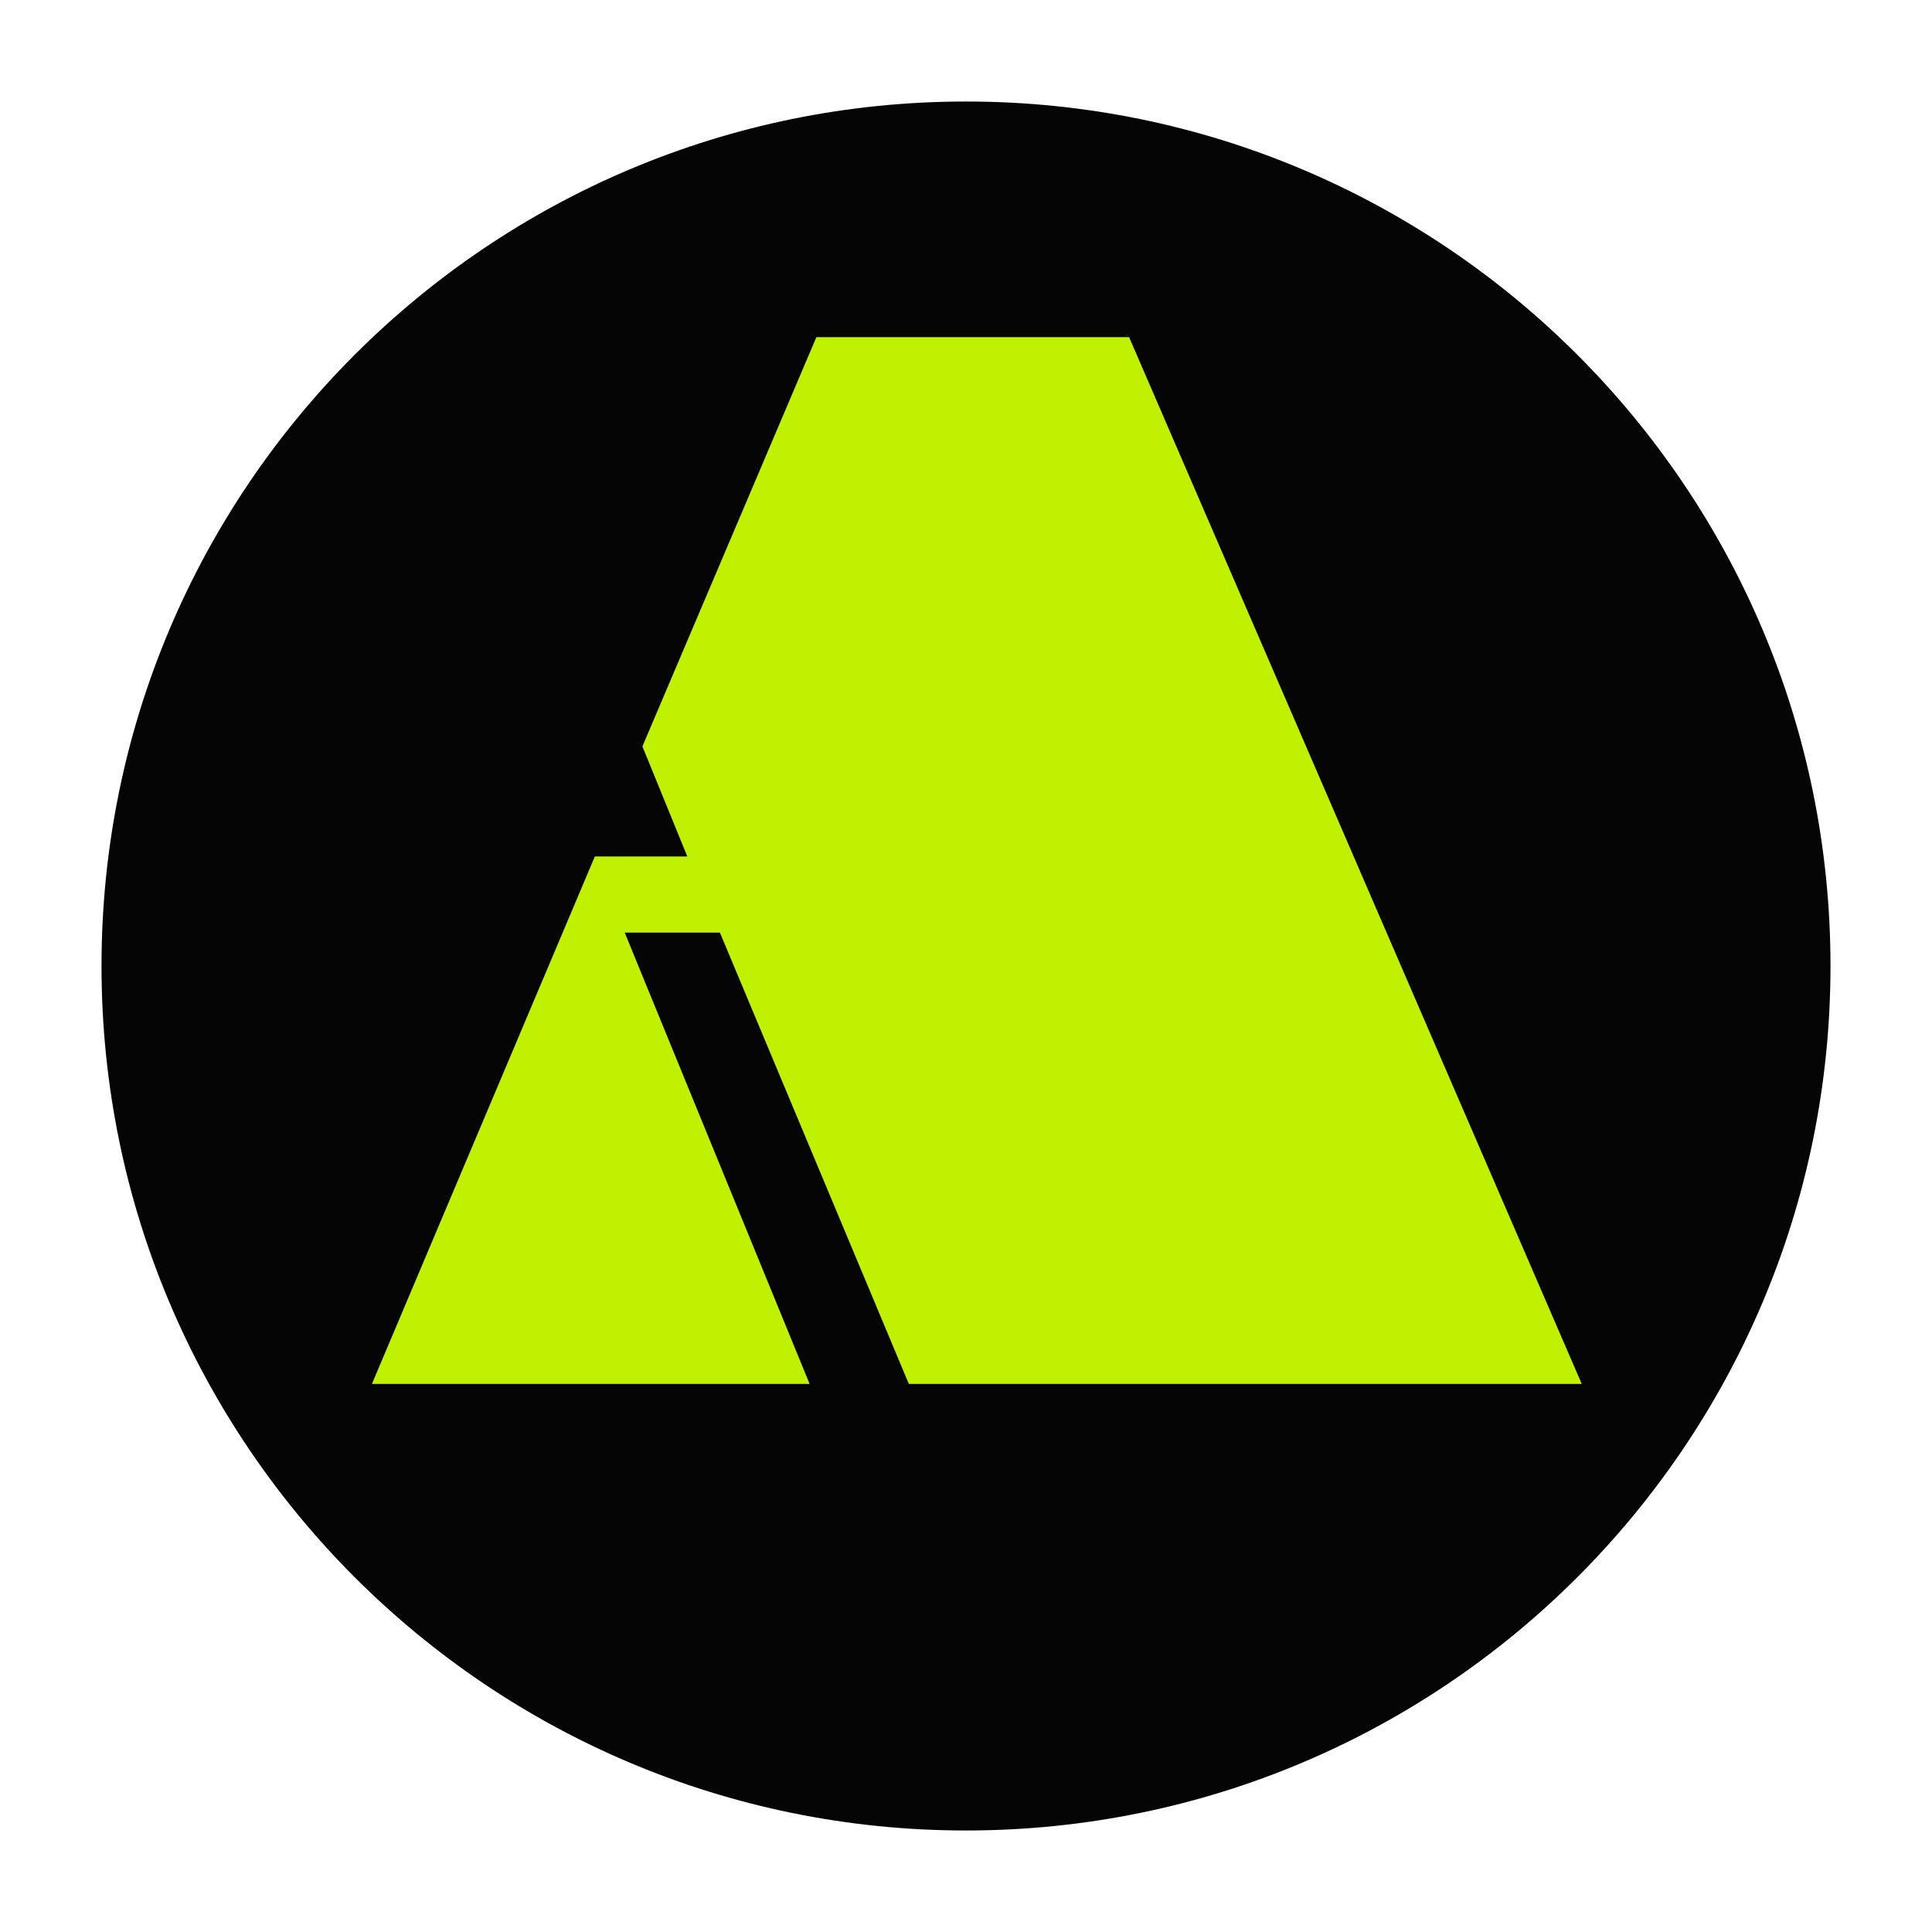 <svg xmlns="http://www.w3.org/2000/svg" xmlns:xlink="http://www.w3.org/1999/xlink" width="512" zoomAndPan="magnify" viewBox="0 0 384 384" height="512" preserveAspectRatio="xMidYMid meet" version="1.0"><defs><g/><clipPath id="70f702490f"><path d="M 20.176 20.176 L 363.824 20.176 L 363.824 363.824 L 20.176 363.824 Z M 20.176 20.176 " clip-rule="nonzero"/></clipPath><clipPath id="ff5c08d2c7"><path d="M 192 20.176 C 97.105 20.176 20.176 97.105 20.176 192 C 20.176 286.895 97.105 363.824 192 363.824 C 286.895 363.824 363.824 286.895 363.824 192 C 363.824 97.105 286.895 20.176 192 20.176 " clip-rule="nonzero"/></clipPath></defs><g clip-path="url(#70f702490f)"><g clip-path="url(#ff5c08d2c7)"><path fill="#050505" d="M 20.176 20.176 L 363.824 20.176 L 363.824 363.824 L 20.176 363.824 Z M 20.176 20.176 " fill-opacity="1" fill-rule="nonzero"/></g></g><g fill="#bff101" fill-opacity="1"><g transform="translate(69.591, 275.072)"><g><path d="M 154.828 -208.062 L 244.797 0 L 111.047 0 L 73.5 -89.703 L 54.578 -89.703 L 91.328 0 L 4.328 0 L 48.641 -104.844 L 67.016 -104.844 L 58.094 -126.719 L 92.672 -208.062 Z M 154.828 -208.062 "/></g></g></g></svg>